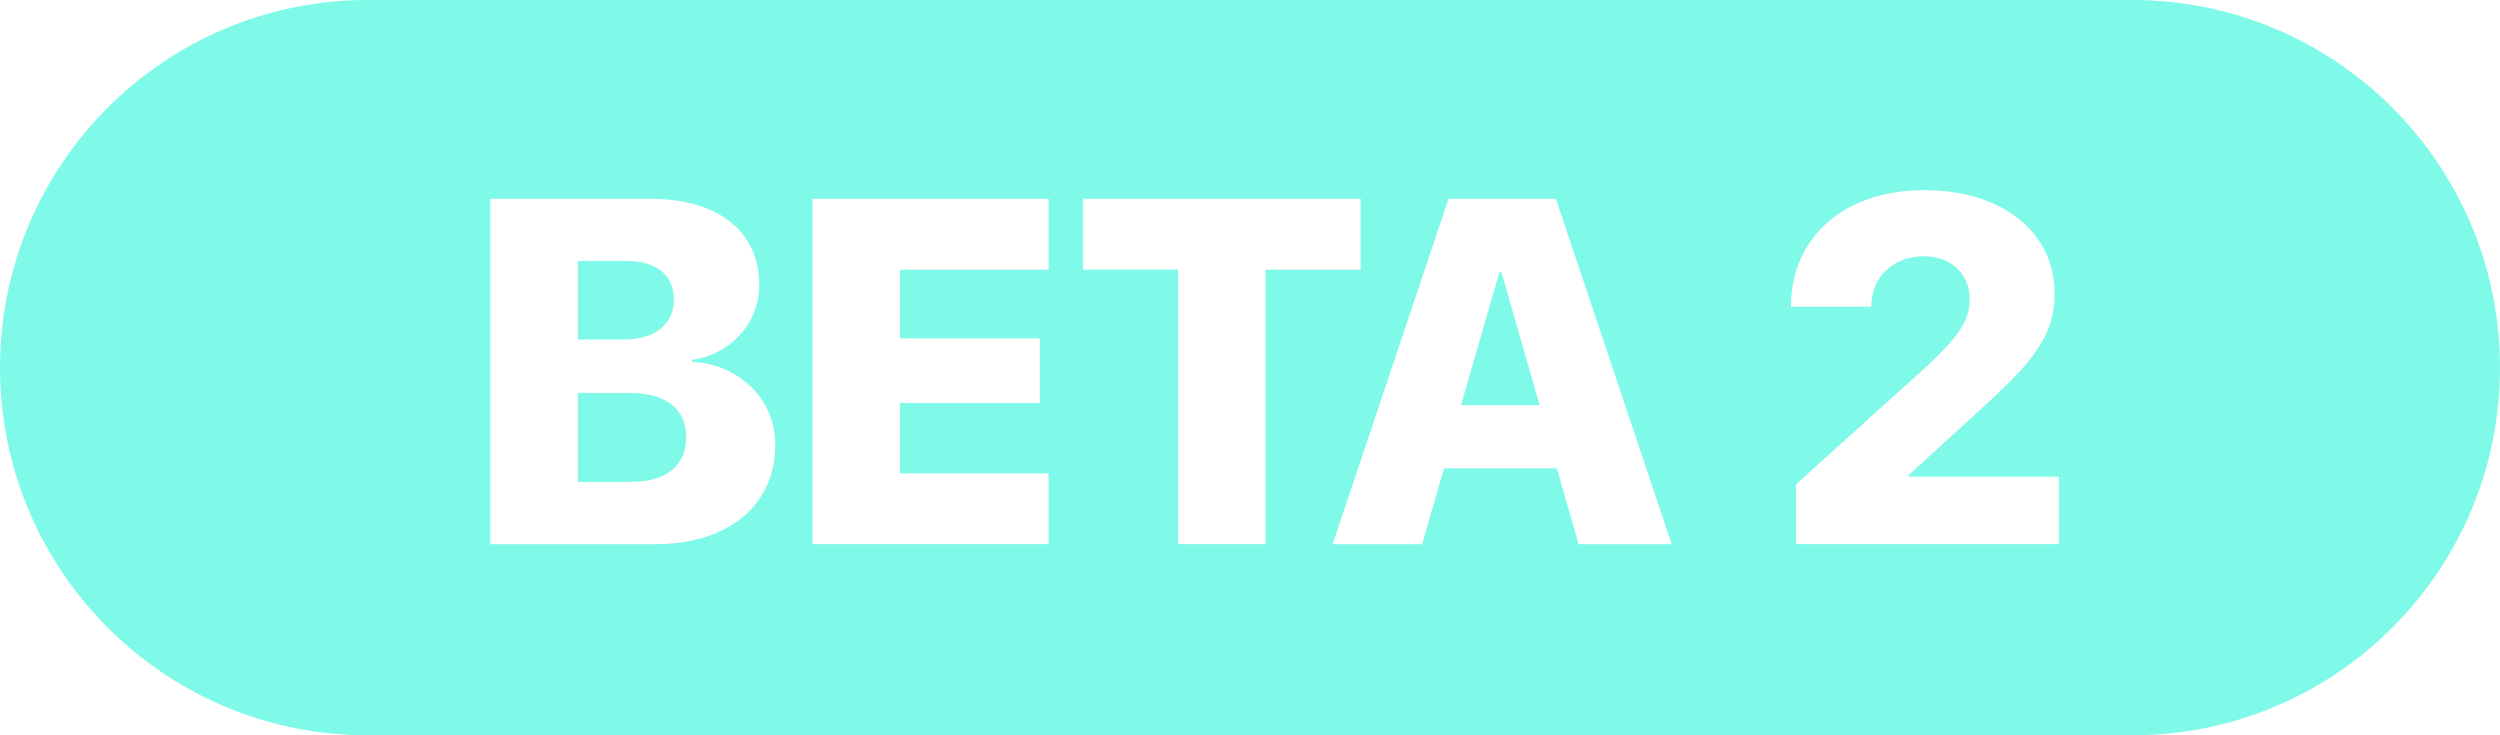 <svg xmlns="http://www.w3.org/2000/svg" width="51" height="15" viewBox="0 0 51 15">
    <path fill="#00F6D2" fill-rule="evenodd" d="M7.5 0h36C47.642 0 51 3.358 51 7.5c0 4.142-3.358 7.5-7.5 7.5h-36C3.358 15 0 11.642 0 7.5 0 3.358 3.358 0 7.5 0zm5.858 11.102c1.507 0 2.457-.796 2.457-2.032 0-.937-.75-1.645-1.701-1.689v-.04c.78-.107 1.374-.736 1.374-1.527 0-1.09-.833-1.758-2.217-1.758H10v7.046h3.358zm-.648-4.175h-.921V5.325h1.009c.6 0 .95.293.95.786 0 .508-.39.816-1.038.816zm.141 2.905H11.79V8.016h1.053c.736 0 1.155.322 1.155.898 0 .596-.41.918-1.146.918zm8.54 1.27V9.656H18.36V8.221h2.852V6.902h-2.852v-1.4h3.032V4.055h-4.82v7.046h4.82zm4.426 0v-5.6h1.94V4.055h-5.664V5.5h1.94v5.6h1.784zm3.193 0l.448-1.548h2.301l.444 1.548h1.9L31.74 4.056H29.55l-2.364 7.046h1.823zm2.398-2.837h-1.604l.785-2.715h.04l.78 2.715zM42 11.102V9.725h-3.061V9.69l1.374-1.255c1.141-1.035 1.6-1.548 1.6-2.456 0-1.23-1.049-2.1-2.662-2.1-1.618 0-2.715.952-2.715 2.378h1.638c0-.62.463-1.03 1.077-1.03.546 0 .93.361.93.869 0 .434-.18.752-1.047 1.533l-2.496 2.251v1.22H42z" opacity=".5"/>
</svg>
